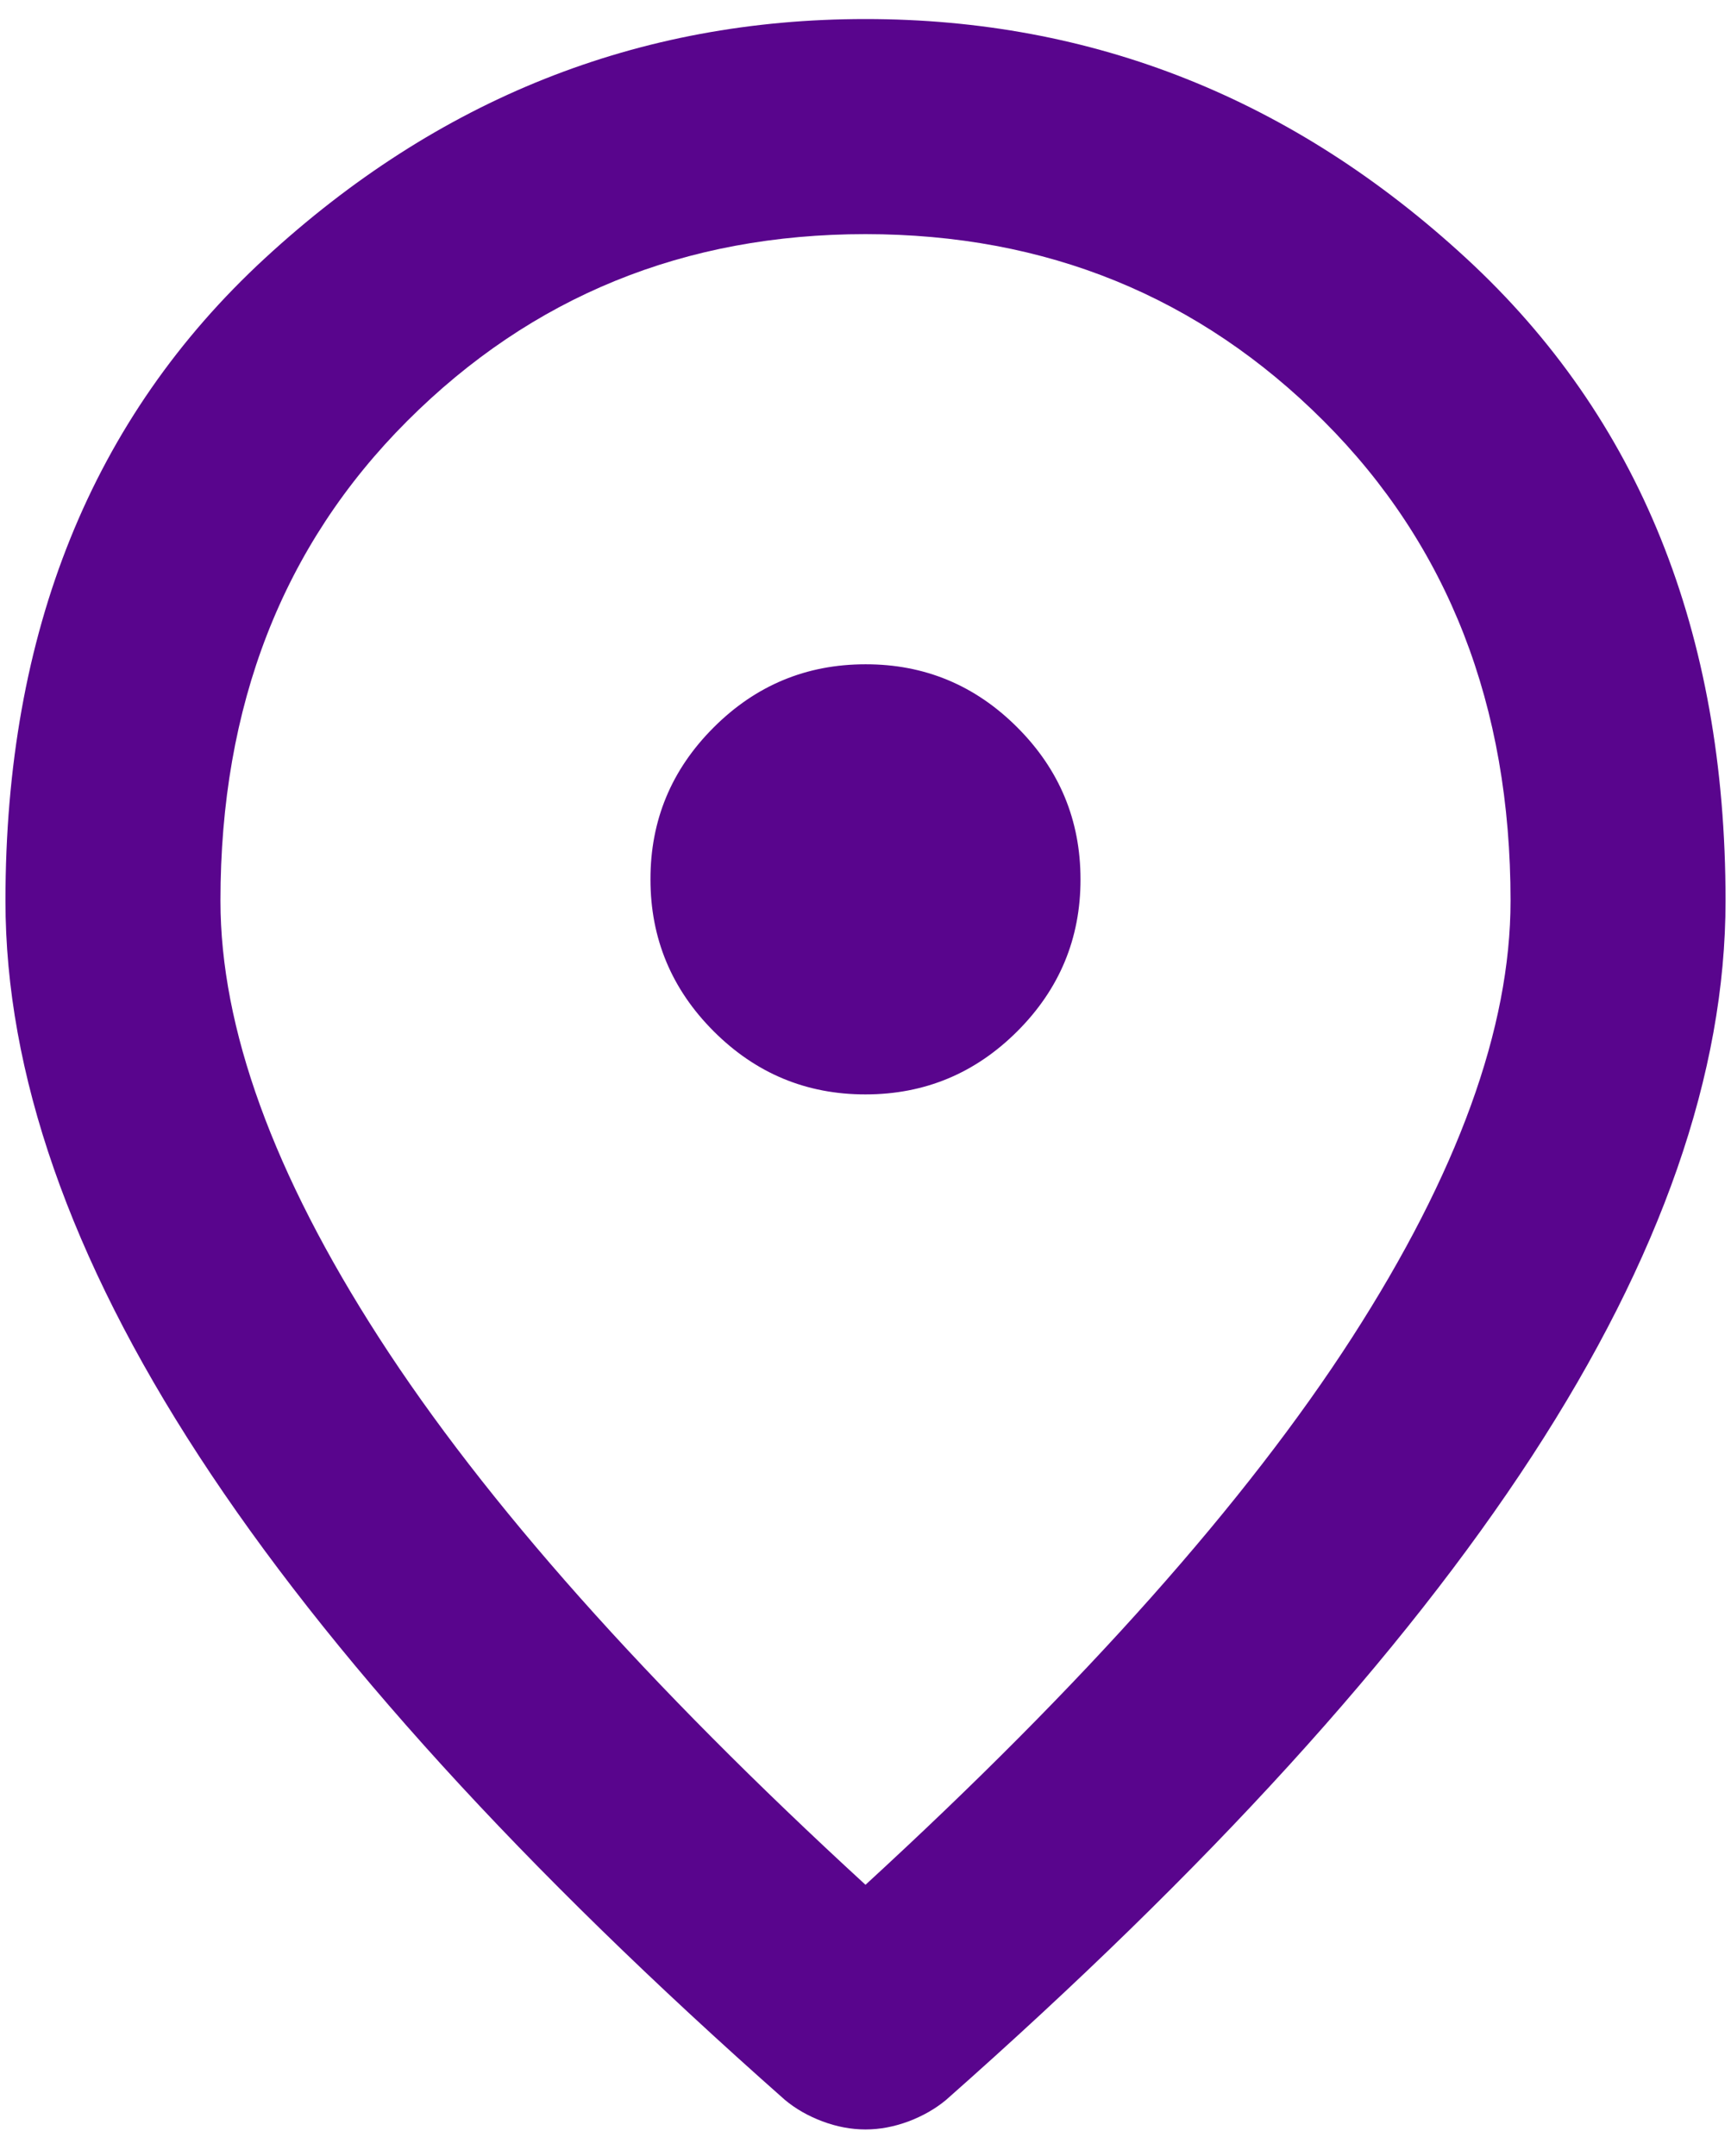 <svg width="53" height="66" viewBox="0 0 53 66" fill="none" xmlns="http://www.w3.org/2000/svg">
<path d="M26.5 33.5C28.31 33.5 29.861 32.855 31.151 31.565C32.441 30.274 33.085 28.725 33.083 26.917C33.083 25.106 32.438 23.556 31.148 22.266C29.857 20.975 28.308 20.331 26.5 20.334C24.689 20.334 23.139 20.979 21.849 22.269C20.558 23.559 19.914 25.109 19.916 26.917C19.916 28.727 20.562 30.278 21.852 31.568C23.142 32.858 24.692 33.502 26.5 33.5ZM26.5 57.694C33.193 51.55 38.158 45.967 41.395 40.946C44.631 35.925 46.25 31.468 46.25 27.575C46.25 21.595 44.343 16.7 40.529 12.888C36.715 9.076 32.039 7.169 26.5 7.167C20.959 7.167 16.281 9.074 12.467 12.888C8.654 16.702 6.748 21.598 6.75 27.575C6.75 31.47 8.368 35.928 11.605 40.949C14.842 45.97 19.807 51.552 26.5 57.694ZM26.5 65.183C26.061 65.183 25.622 65.1 25.183 64.936C24.744 64.771 24.36 64.552 24.031 64.277C16.021 57.2 10.041 50.63 6.091 44.567C2.142 38.504 0.167 32.84 0.167 27.575C0.167 19.346 2.814 12.79 8.109 7.907C13.405 3.025 19.535 0.583 26.5 0.583C33.467 0.583 39.599 3.025 44.894 7.907C50.189 12.79 52.835 19.346 52.833 27.575C52.833 32.842 50.858 38.507 46.908 44.57C42.958 50.633 36.978 57.202 28.969 64.277C28.639 64.552 28.255 64.771 27.817 64.936C27.378 65.1 26.939 65.183 26.5 65.183Z" fill="#59058D"/>
</svg>
